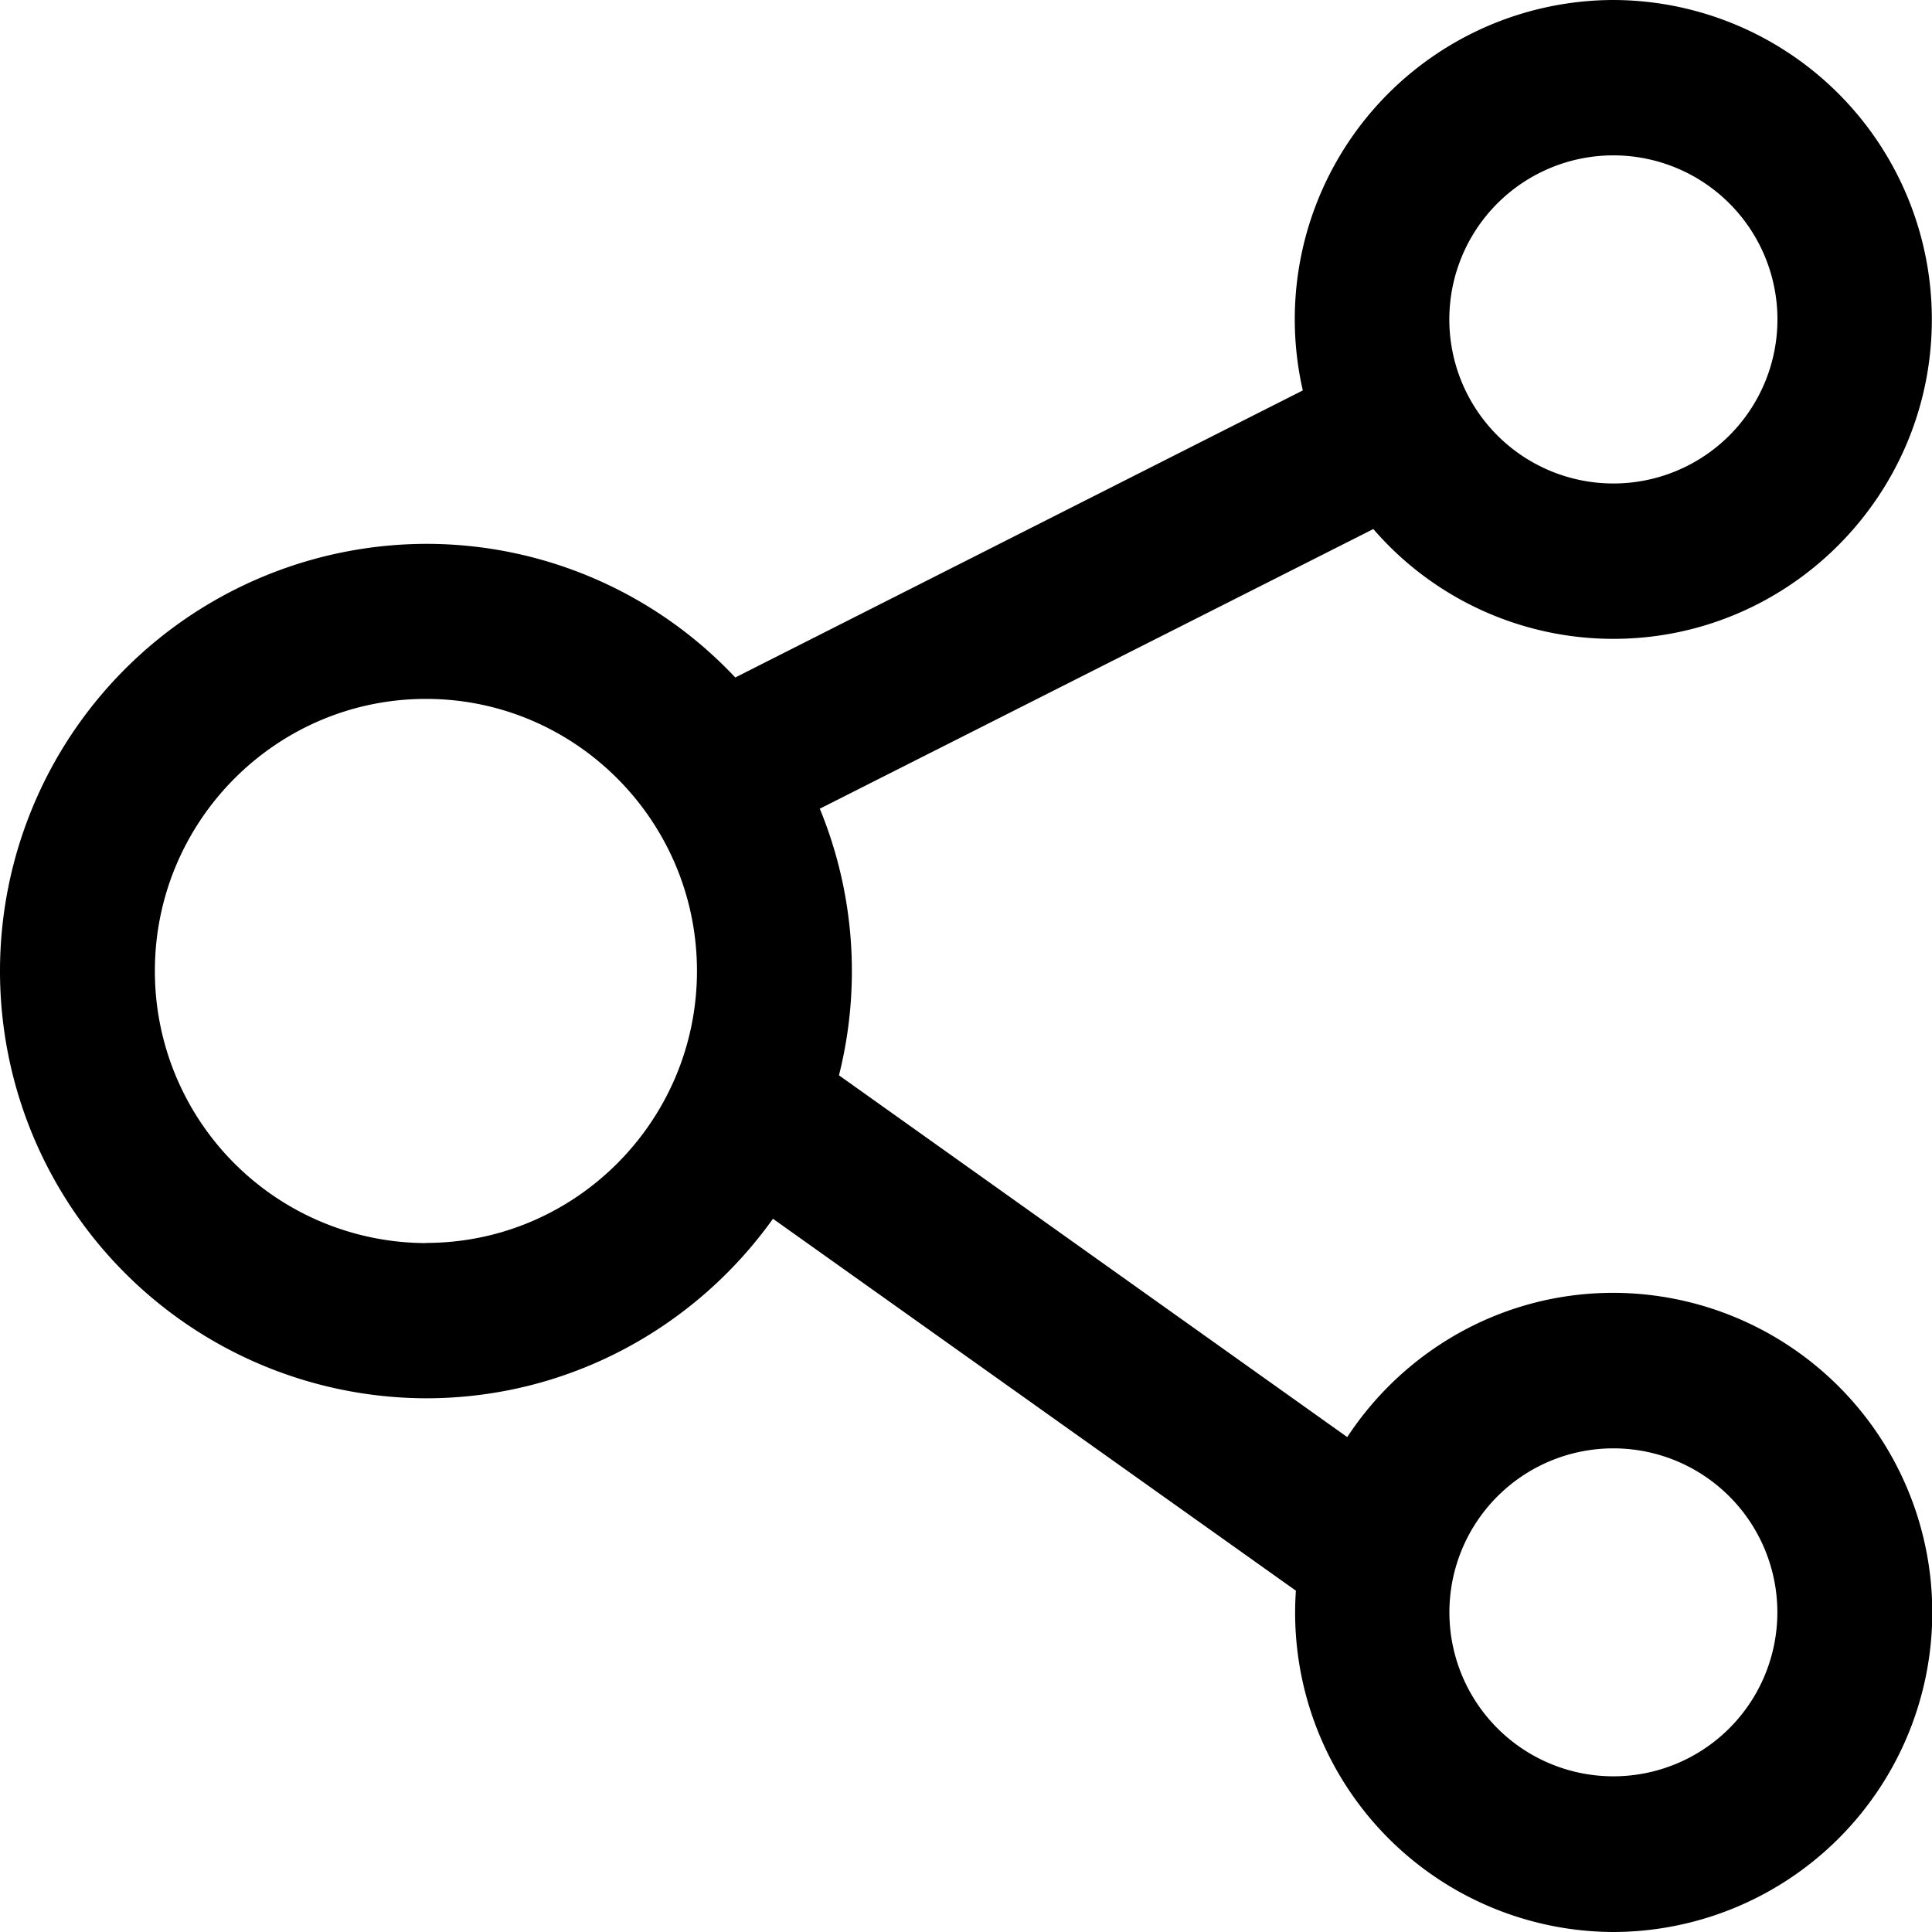 <svg t="1621240985141" class="icon" viewBox="0 0 1024 1024" version="1.1" xmlns="http://www.w3.org/2000/svg" p-id="4412" width="200" height="200"><path d="M855.125 685.227c-58.88 0-110.848 30.464-141.056 76.459L444.672 569.941a226.389 226.389 0 0 0-10.155-141.312L727.893 280.405a168.107 168.107 0 0 0 127.232 58.197c93.013 0 168.789-75.947 168.789-169.301A169.216 169.216 0 0 0 855.04 0a169.216 169.216 0 0 0-164.523 206.933L389.717 359.083a224.597 224.597 0 0 0-163.925-70.827A226.389 226.389 0 0 0 0 514.645a226.389 226.389 0 0 0 225.792 226.475c75.691 0 142.848-37.632 183.893-95.147l277.163 197.12A169.216 169.216 0 0 0 855.211 1024a169.387 169.387 0 0 0-0.085-338.773z m0-602.88a86.869 86.869 0 0 1 0 173.909 86.869 86.869 0 0 1 0-173.909zM225.792 658.859A144.043 144.043 0 0 1 82.091 514.56c0-79.445 64.427-144.128 143.701-144.128 79.189 0 143.616 64.683 143.616 144.213 0 79.445-64.427 144.128-143.616 144.128z m629.333 282.624a86.869 86.869 0 0 1 0-173.824 86.869 86.869 0 0 1 0 173.824z" p-id="4413"></path></svg>